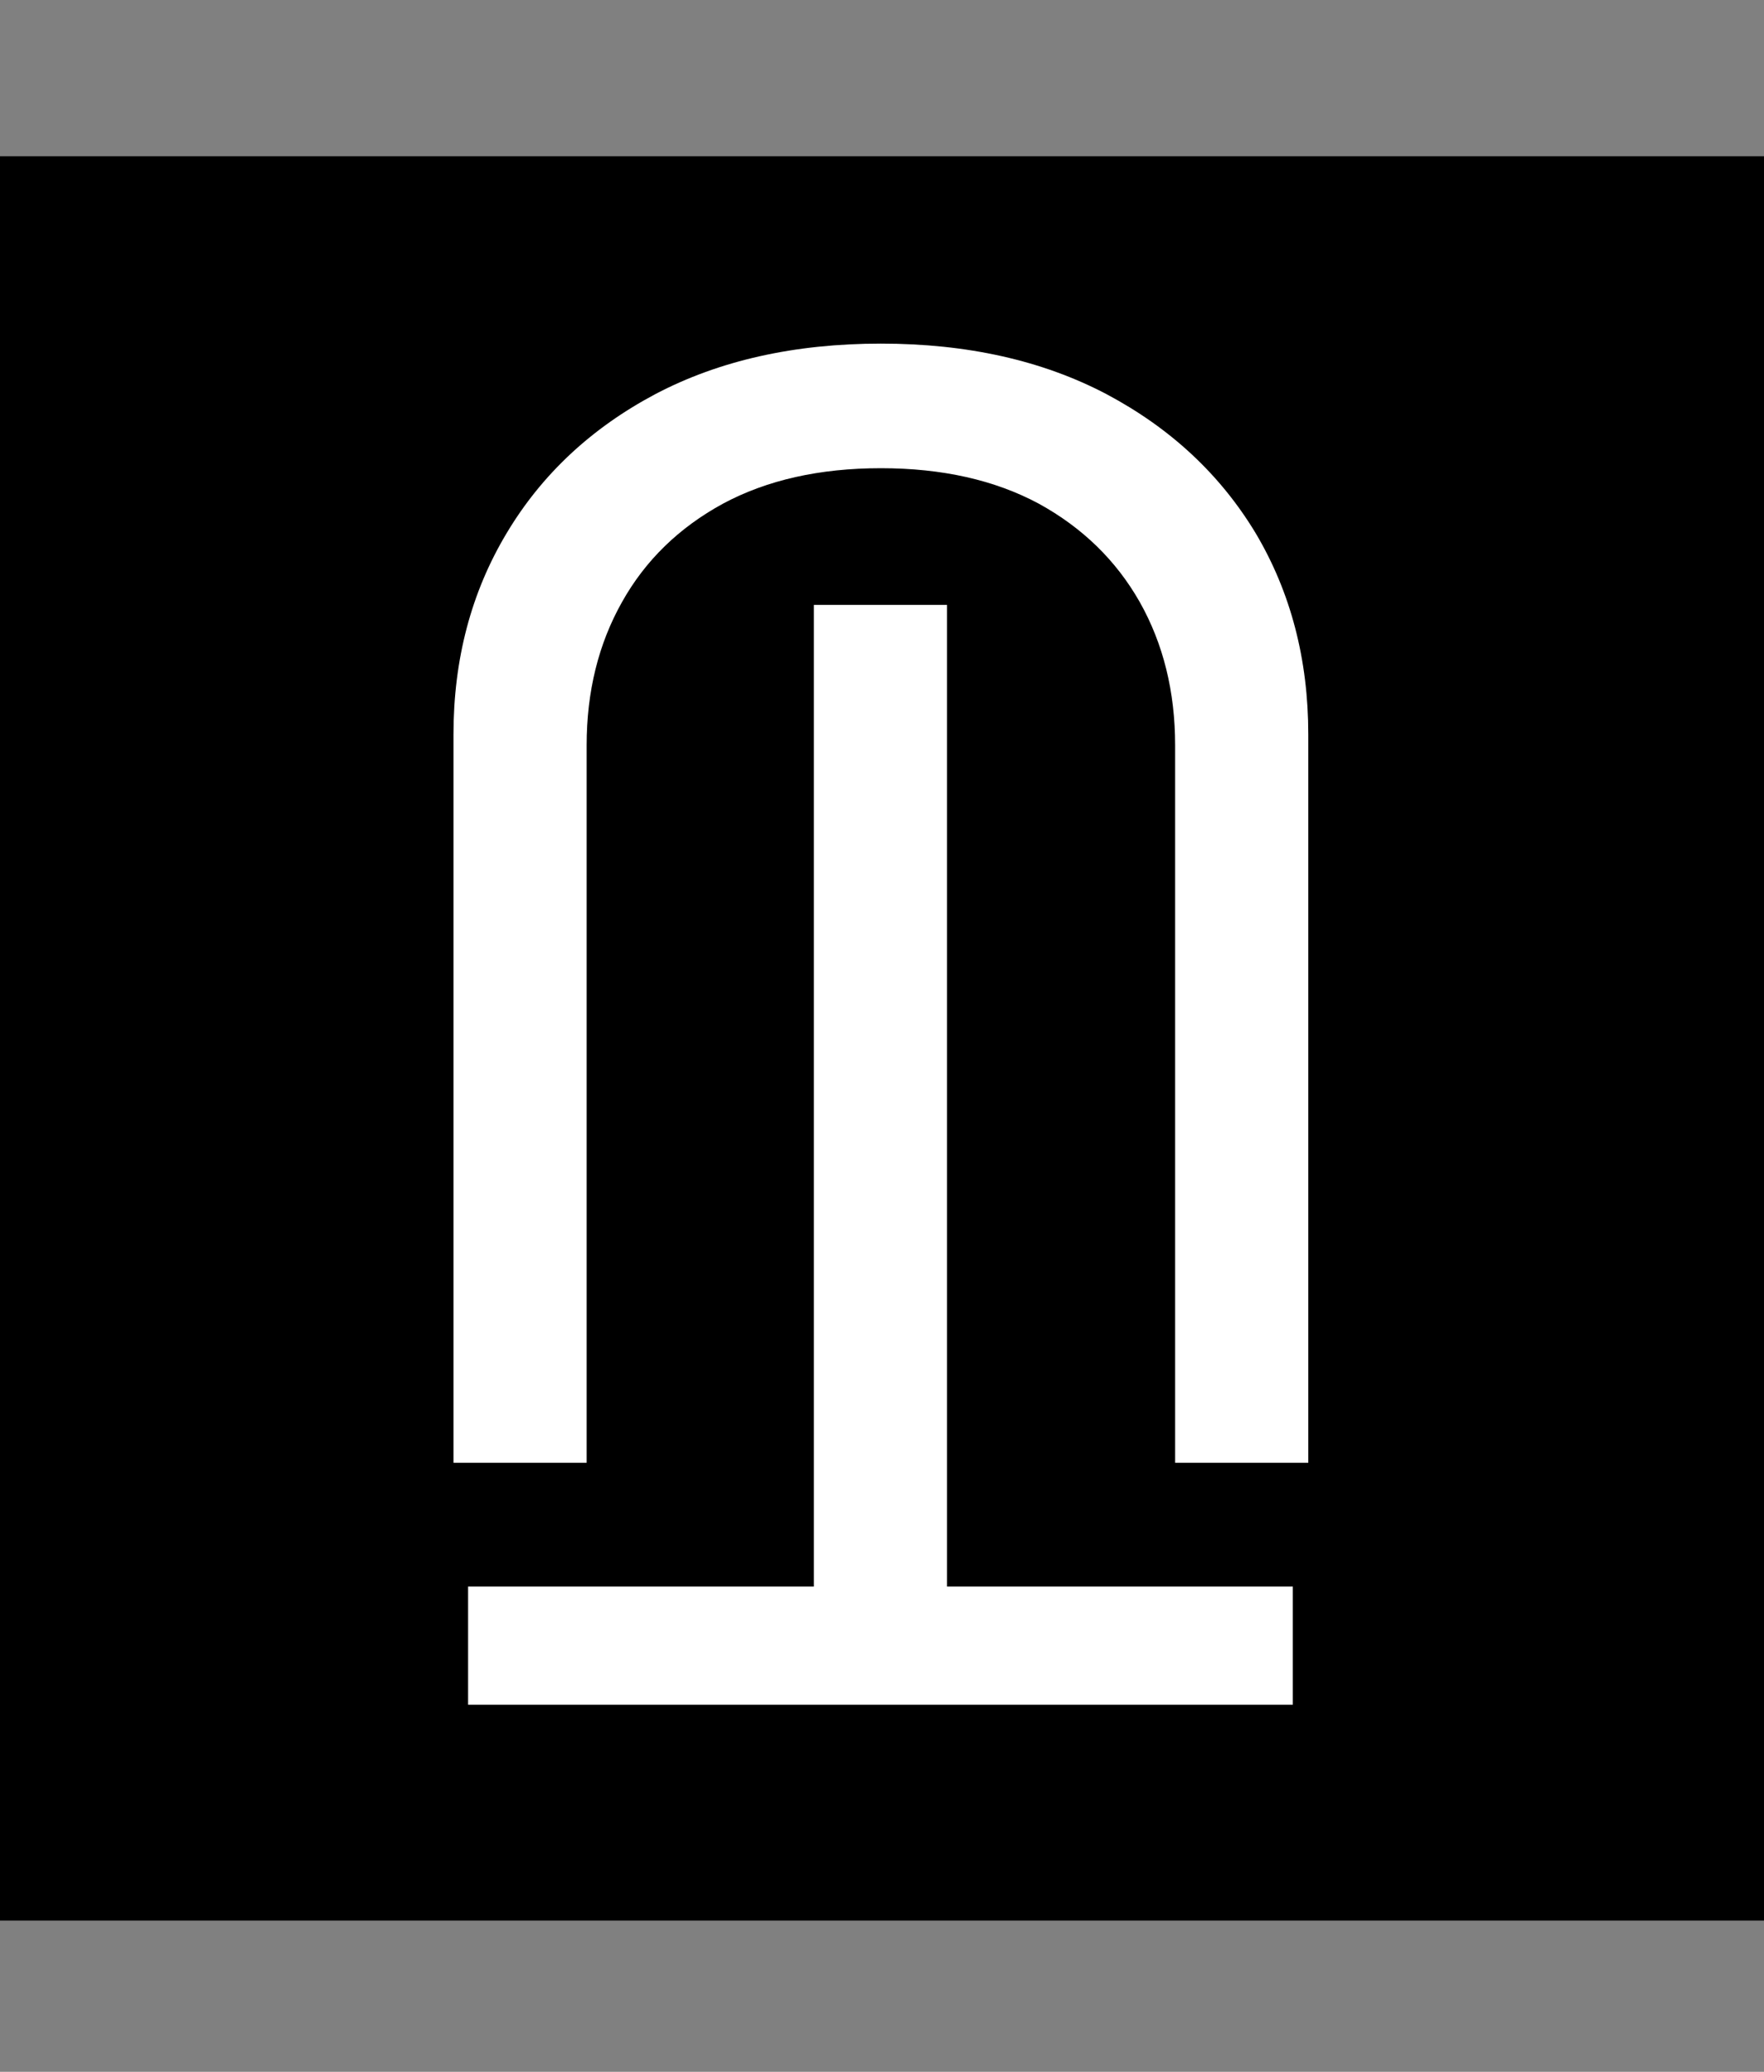 <svg width="350" height="411" viewBox="0 0 350 411" fill="none" xmlns="http://www.w3.org/2000/svg">
<rect x="0" y="0" width="350" height="411" fill="#808080" stroke="none"/>
<rect y="31" width="350" height="350" fill="black"/>
<path d="M116.398 290.182L89.977 290.182L89.977 145.722C89.977 130.807 93.493 117.49 100.524 105.771C107.484 94.124 117.321 84.926 130.034 78.179C142.747 71.503 157.662 68.165 174.778 68.165C191.895 68.165 206.81 71.503 219.523 78.179C232.236 84.926 242.108 94.124 249.139 105.771C256.099 117.49 259.58 130.807 259.58 145.722L259.58 290.182L233.159 290.182L233.159 147.852C233.159 137.199 230.815 127.717 226.128 119.408C221.44 111.169 214.764 104.67 206.099 99.912C197.364 95.224 186.923 92.881 174.778 92.881C162.634 92.881 152.193 95.224 143.457 99.912C134.722 104.67 128.045 111.169 123.429 119.408C118.741 127.717 116.398 137.199 116.398 147.852L116.398 290.182Z" fill="white"/>
<path d="M256.511 314.744L256.511 338.182L92.875 338.182L92.875 314.744L161.483 314.744L161.483 120L187.903 120L187.903 314.744L256.511 314.744Z" fill="white"/>
</svg>
